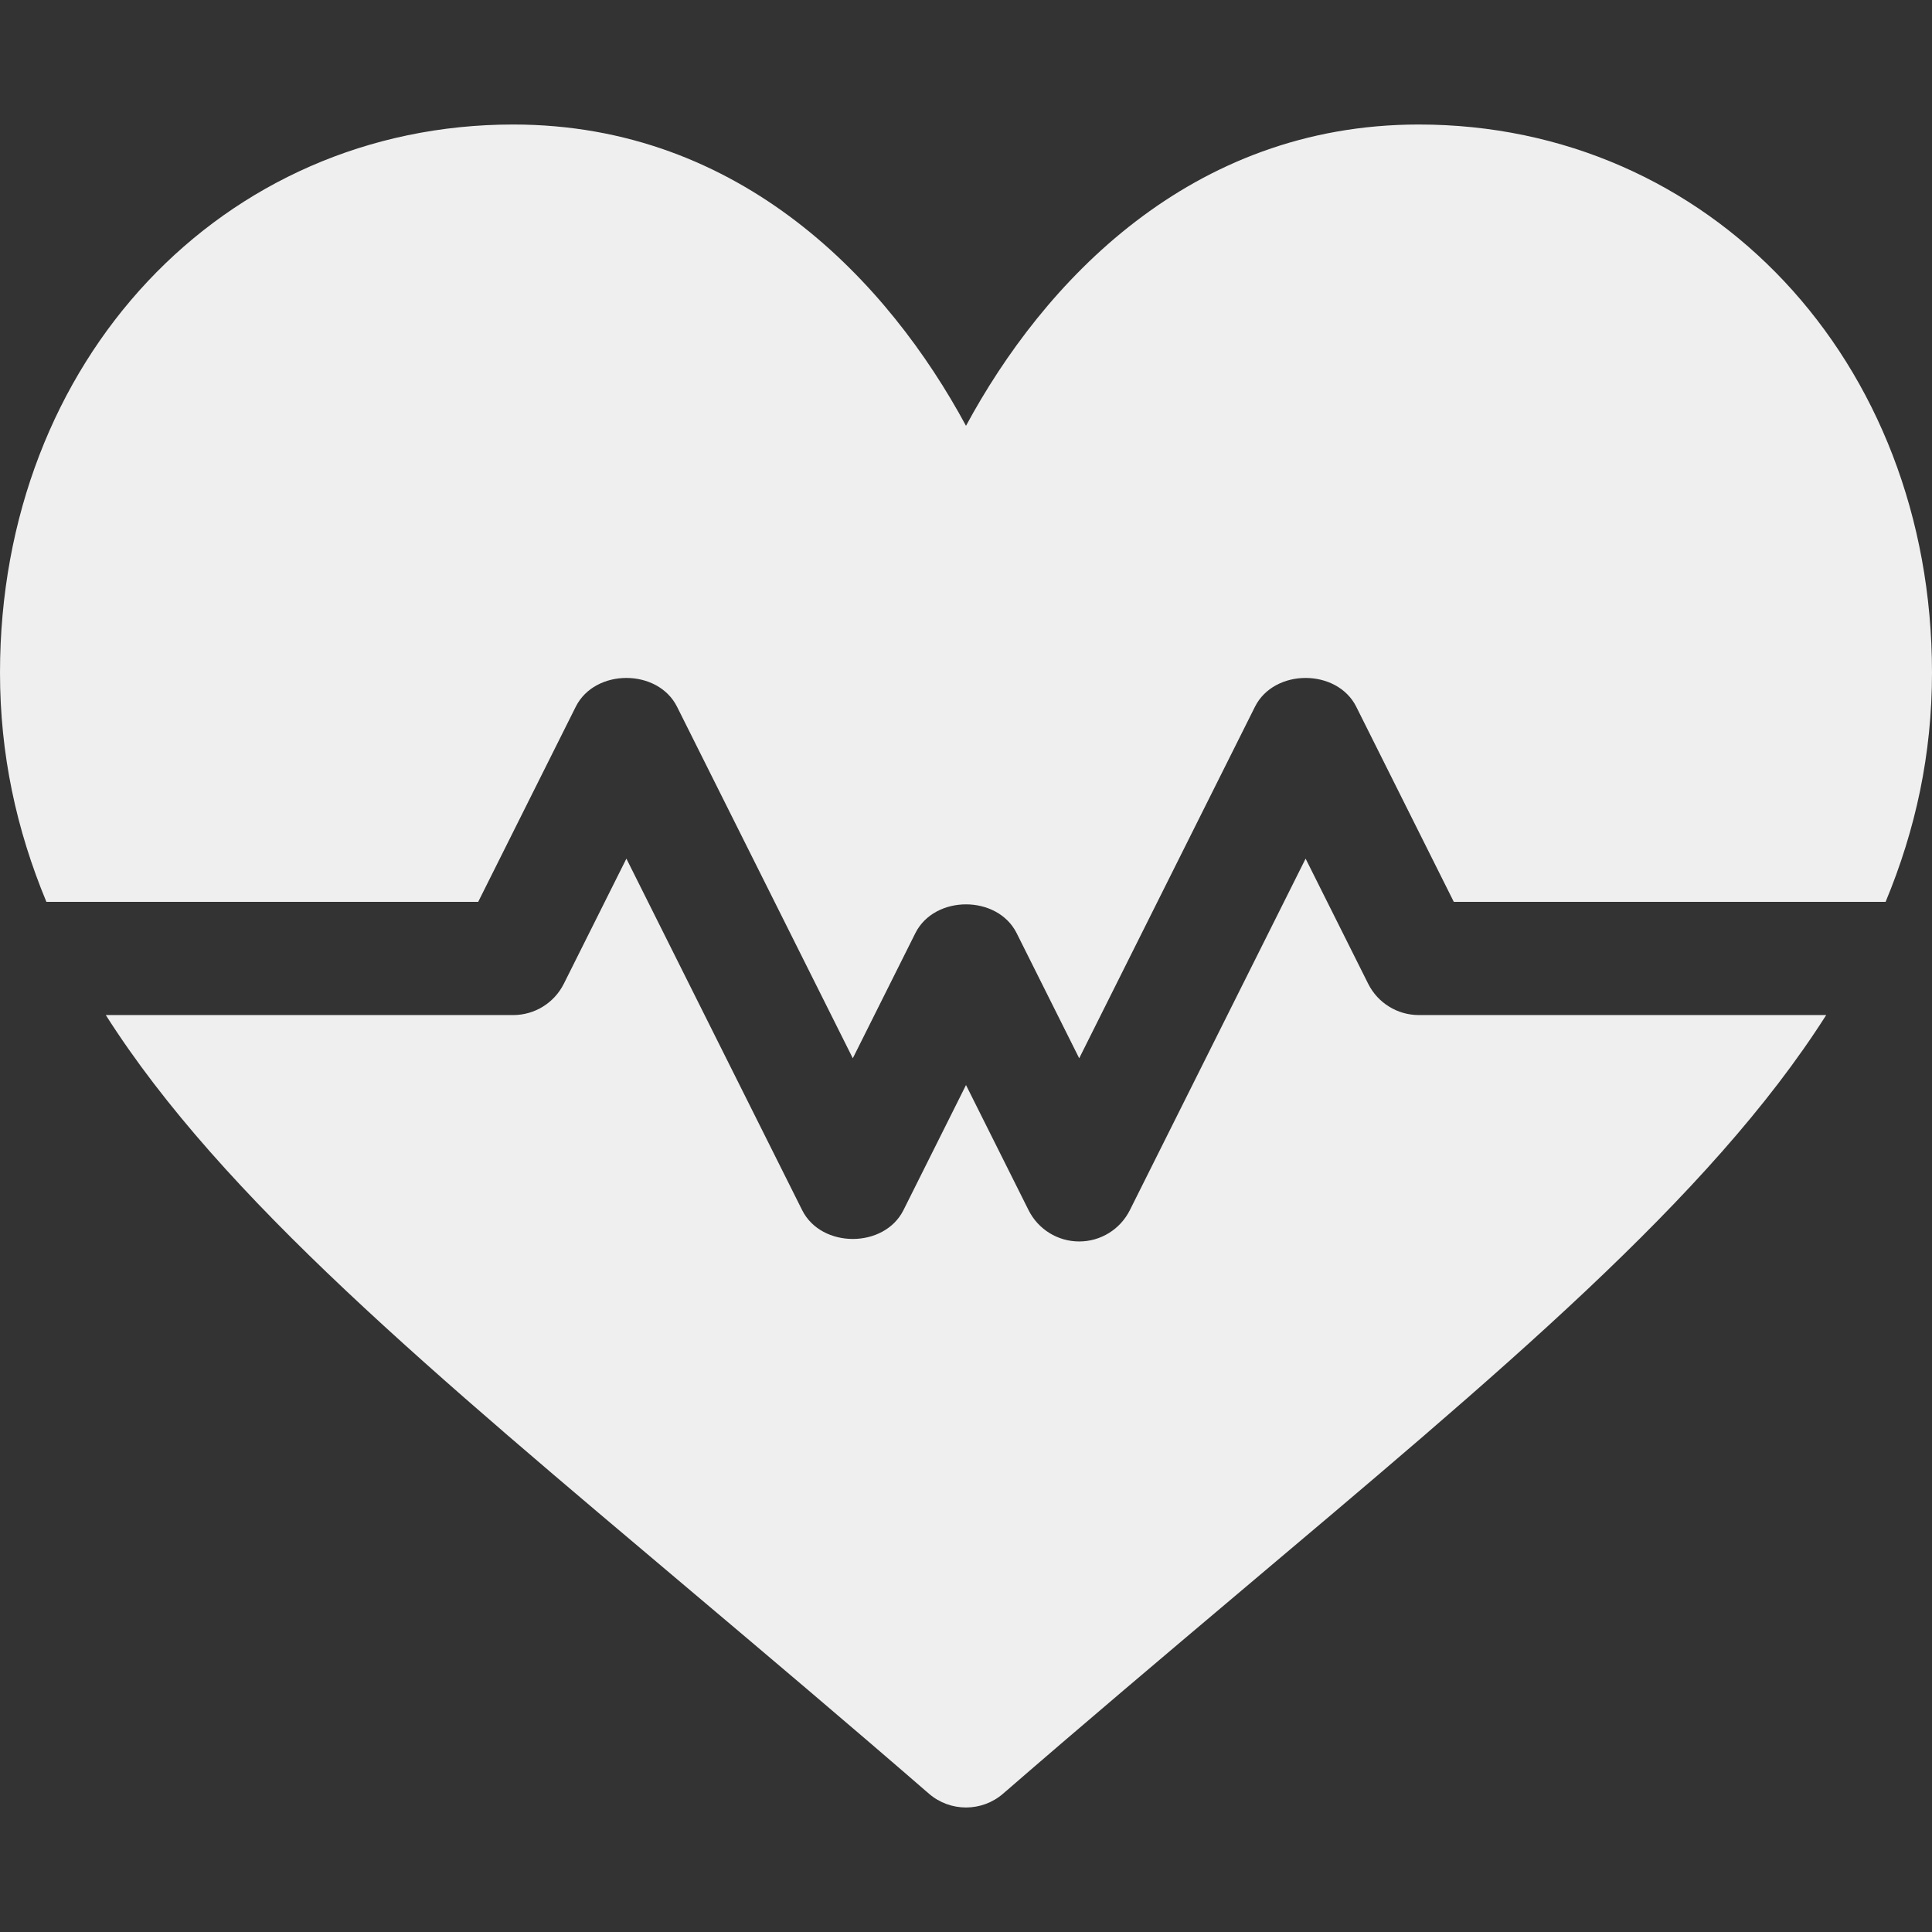 <svg width="265" height="265" viewBox="0 0 265 265" fill="none" xmlns="http://www.w3.org/2000/svg">
<rect x="0" y="0" width="265" height="265" fill="#333333" stroke="none"/>
<path d="M194.609 17.078C163.214 17.078 143.061 38.823 132.5 58.406C121.939 38.822 101.786 17.078 70.391 17.078C30.556 17.078 0 49.399 0 92.266C0 103.451 2.24 113.777 6.363 123.699H65.592L78.973 96.936C81.612 91.674 90.224 91.674 92.863 96.936L116.973 145.156L125.555 127.991C128.194 122.729 136.806 122.729 139.445 127.991L148.027 145.156L172.137 96.936C174.776 91.675 183.388 91.675 186.027 96.936L199.408 123.699H258.637C262.76 113.777 265 103.451 265 92.266C265 49.399 234.444 17.078 194.609 17.078Z" fill="#EFEFEF"/>
<path d="M194.61 139.23C191.668 139.23 188.984 137.569 187.665 134.938L179.082 117.773L154.973 165.993C153.653 168.624 150.97 170.284 148.028 170.284C145.086 170.284 142.402 168.624 141.083 165.993L132.5 148.828L123.918 165.993C121.279 171.255 112.667 171.255 110.028 165.993L85.918 117.773L77.336 134.938C76.017 137.569 73.333 139.23 70.391 139.23H14.512C30.491 164.37 59.269 188.251 95.266 218.633C105.373 227.162 116.124 236.238 127.413 246.026C128.876 247.292 130.688 247.921 132.5 247.921C134.312 247.921 136.124 247.292 137.587 246.026C148.877 236.238 159.627 227.163 169.733 218.633C205.731 188.251 234.509 164.37 250.488 139.23H194.61Z" fill="#EFEFEF"/>
</svg>
